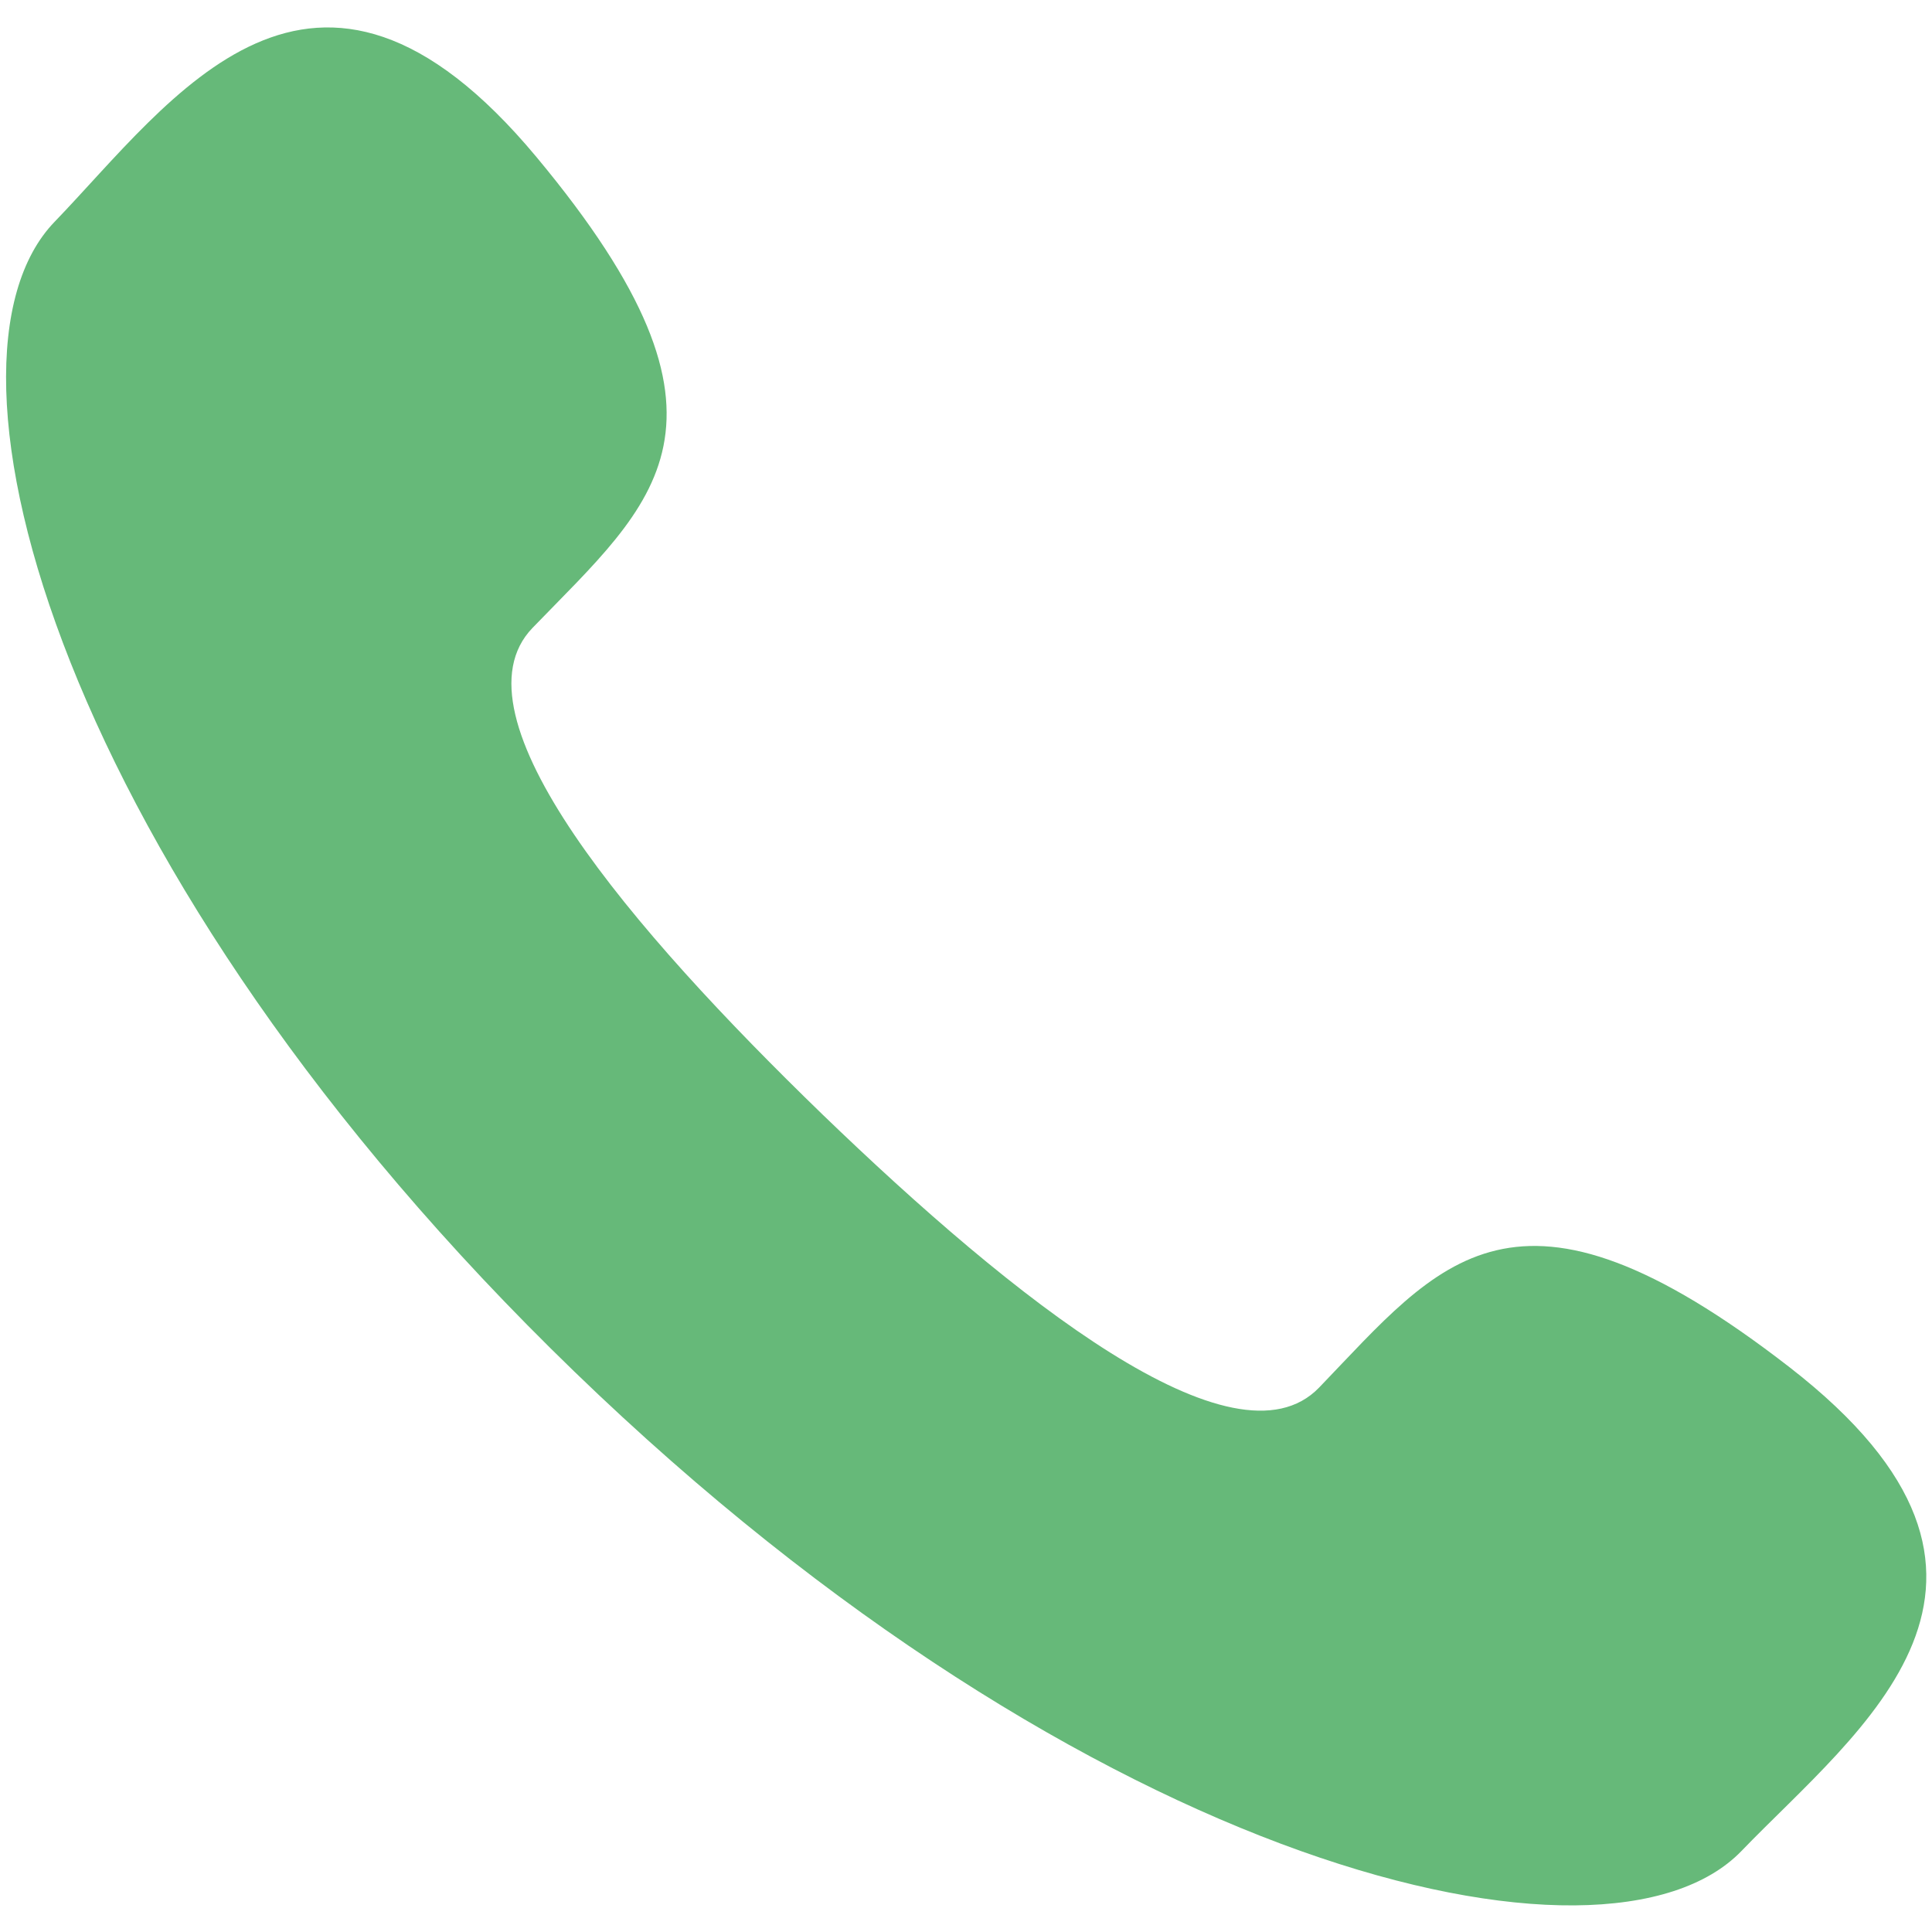 <svg xmlns="http://www.w3.org/2000/svg" viewBox="0 0 26.677 26.676"><defs><style>.a{fill:#66b979;}</style></defs><path class="a" d="M15.126,15.127c-2.6,2.593-5.6,5.075-6.789,3.887-1.7-1.7-2.749-3.182-6.5-.167s-.869,5.022.779,6.668c1.9,1.9,8.989.1,16-6.9s8.8-14.093,6.9-15.995C23.86.968,21.86-1.91,18.847,1.839s-1.535,4.8.169,6.5C20.2,9.526,17.719,12.532,15.126,15.127Z" transform="translate(26.219 0.002) rotate(89)"/></svg>